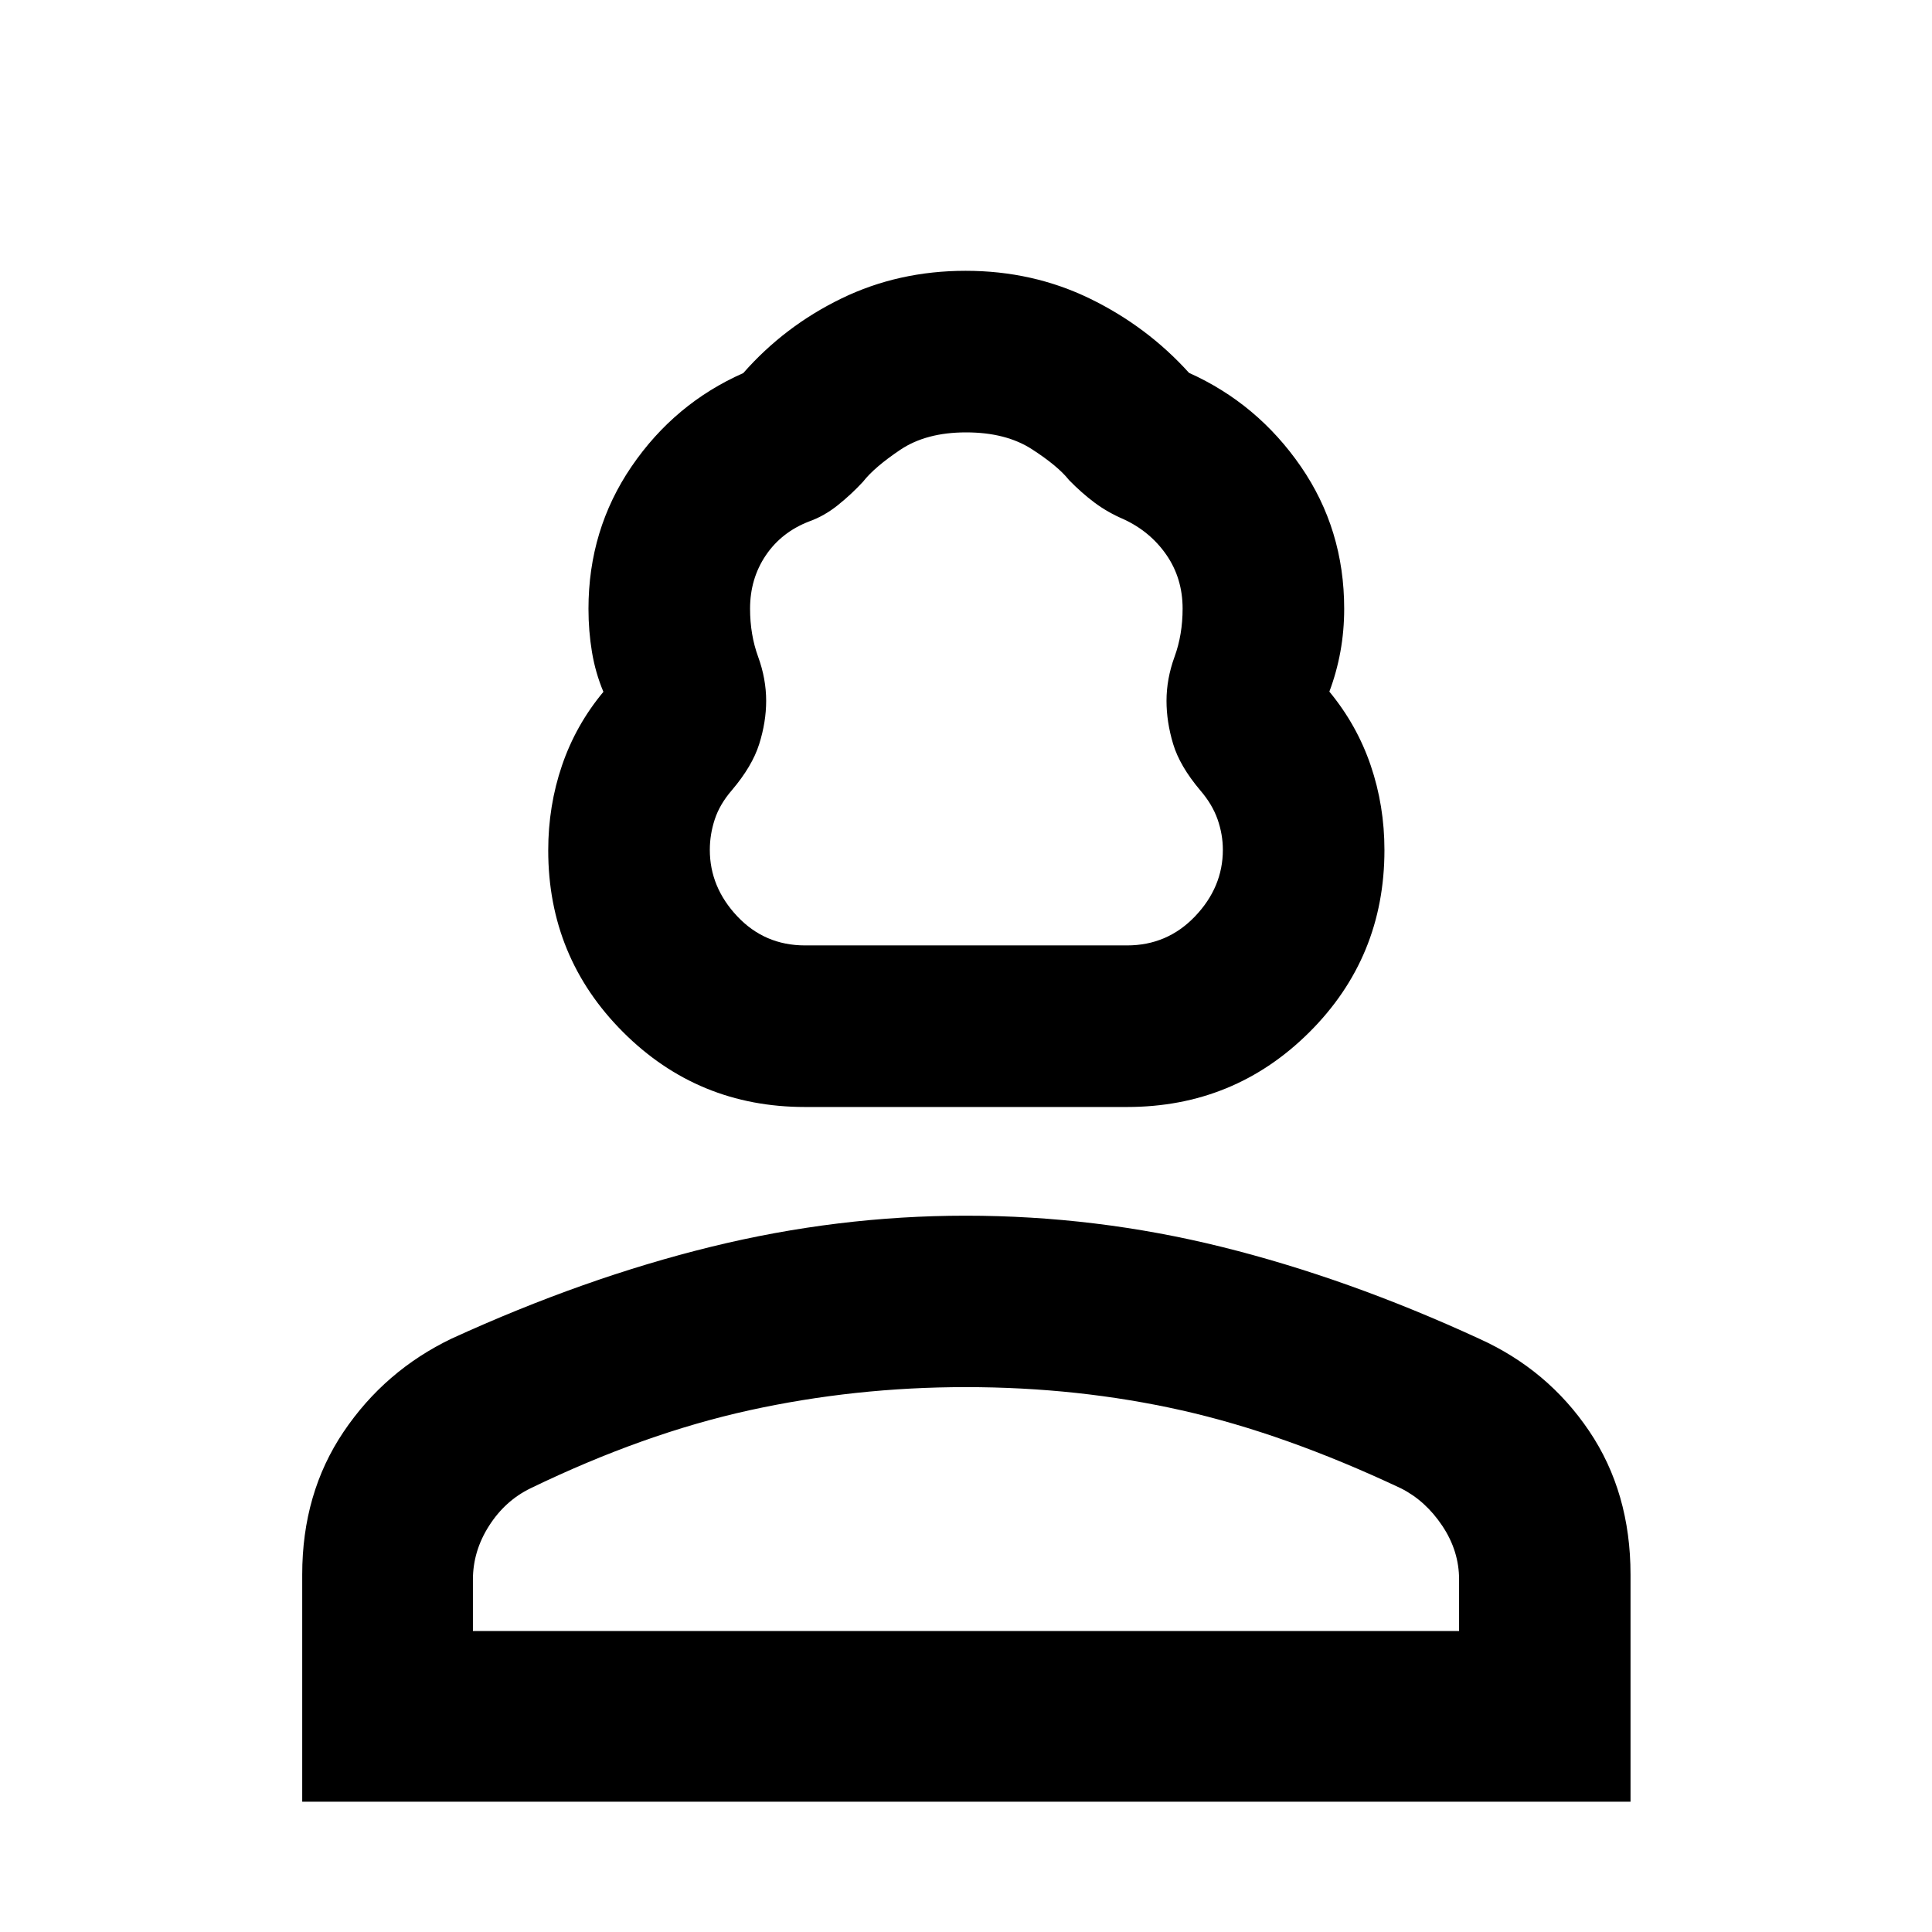 <svg xmlns="http://www.w3.org/2000/svg" height="40" viewBox="0 -960 960 960" width="40"><path d="M400-409.94q-53.16 0-90.37-37.19-37.22-37.2-37.22-90.33 0-22.17 6.86-42.24 6.85-20.07 20.56-36.54-3.98-9.46-5.7-19.86-1.72-10.4-1.72-21.39 0-39.34 21.4-70.7 21.4-31.35 55.52-46.43 20.49-23.33 48.8-37.08 28.32-13.74 61.67-13.74 33.36 0 61.78 13.82 28.41 13.83 49.24 36.89 34.06 15.32 55.58 46.56 21.52 31.23 21.52 70.67 0 10.94-1.88 21.29-1.89 10.34-5.49 19.87 13.69 16.57 20.53 36.64 6.84 20.07 6.84 42.11 0 53.32-37.31 90.49-37.31 37.16-90.61 37.16H400Zm0-80.29h160q20.05 0 33.84-14.47 13.79-14.48 13.79-33.03 0-7.63-2.62-15.13-2.63-7.5-8.66-14.48-10.13-12.02-13.43-23-3.29-10.97-3.29-21.39 0-10.97 4-21.94t4-23.89q0-15.06-8.04-26.71-8.05-11.65-21.38-17.78-7.89-3.38-14.33-8.19-6.45-4.82-12.7-11.22-5.45-6.93-18.4-15.31t-32.76-8.38q-19.8 0-32.69 8.66-12.89 8.66-18.51 15.87-5.75 6.23-12.51 11.64-6.75 5.41-14.3 8.1-13.71 5.3-21.51 16.86-7.8 11.56-7.8 26.46 0 12.92 4 23.89t4 21.94q0 10.45-3.46 21.45t-13.59 22.94q-6.03 6.98-8.49 14.48t-2.46 15.13q0 18.55 13.63 33.03 13.62 14.47 33.67 14.47ZM150.17-64.74v-112.88q0-40.37 20.51-70.85 20.5-30.47 53.81-46.43 65.86-30.11 128.8-45.57 62.95-15.46 126.61-15.46 64.74 0 127.29 15.53 62.55 15.53 127.71 45.55 34.17 15.41 54.73 45.9 20.57 30.48 20.57 71.39v112.82H150.17Zm84.82-84.81h490.02v-25.61q0-14.18-8.33-26.65-8.33-12.48-20.5-18.62-57.86-27.28-109.11-38.8-51.24-11.52-107.17-11.52-55.15 0-107.56 11.52-52.41 11.52-108.69 38.74-12.66 6.15-20.66 18.69-8 12.54-8 26.71v25.54Zm245.01 0Zm0-340.68Z"/></svg>